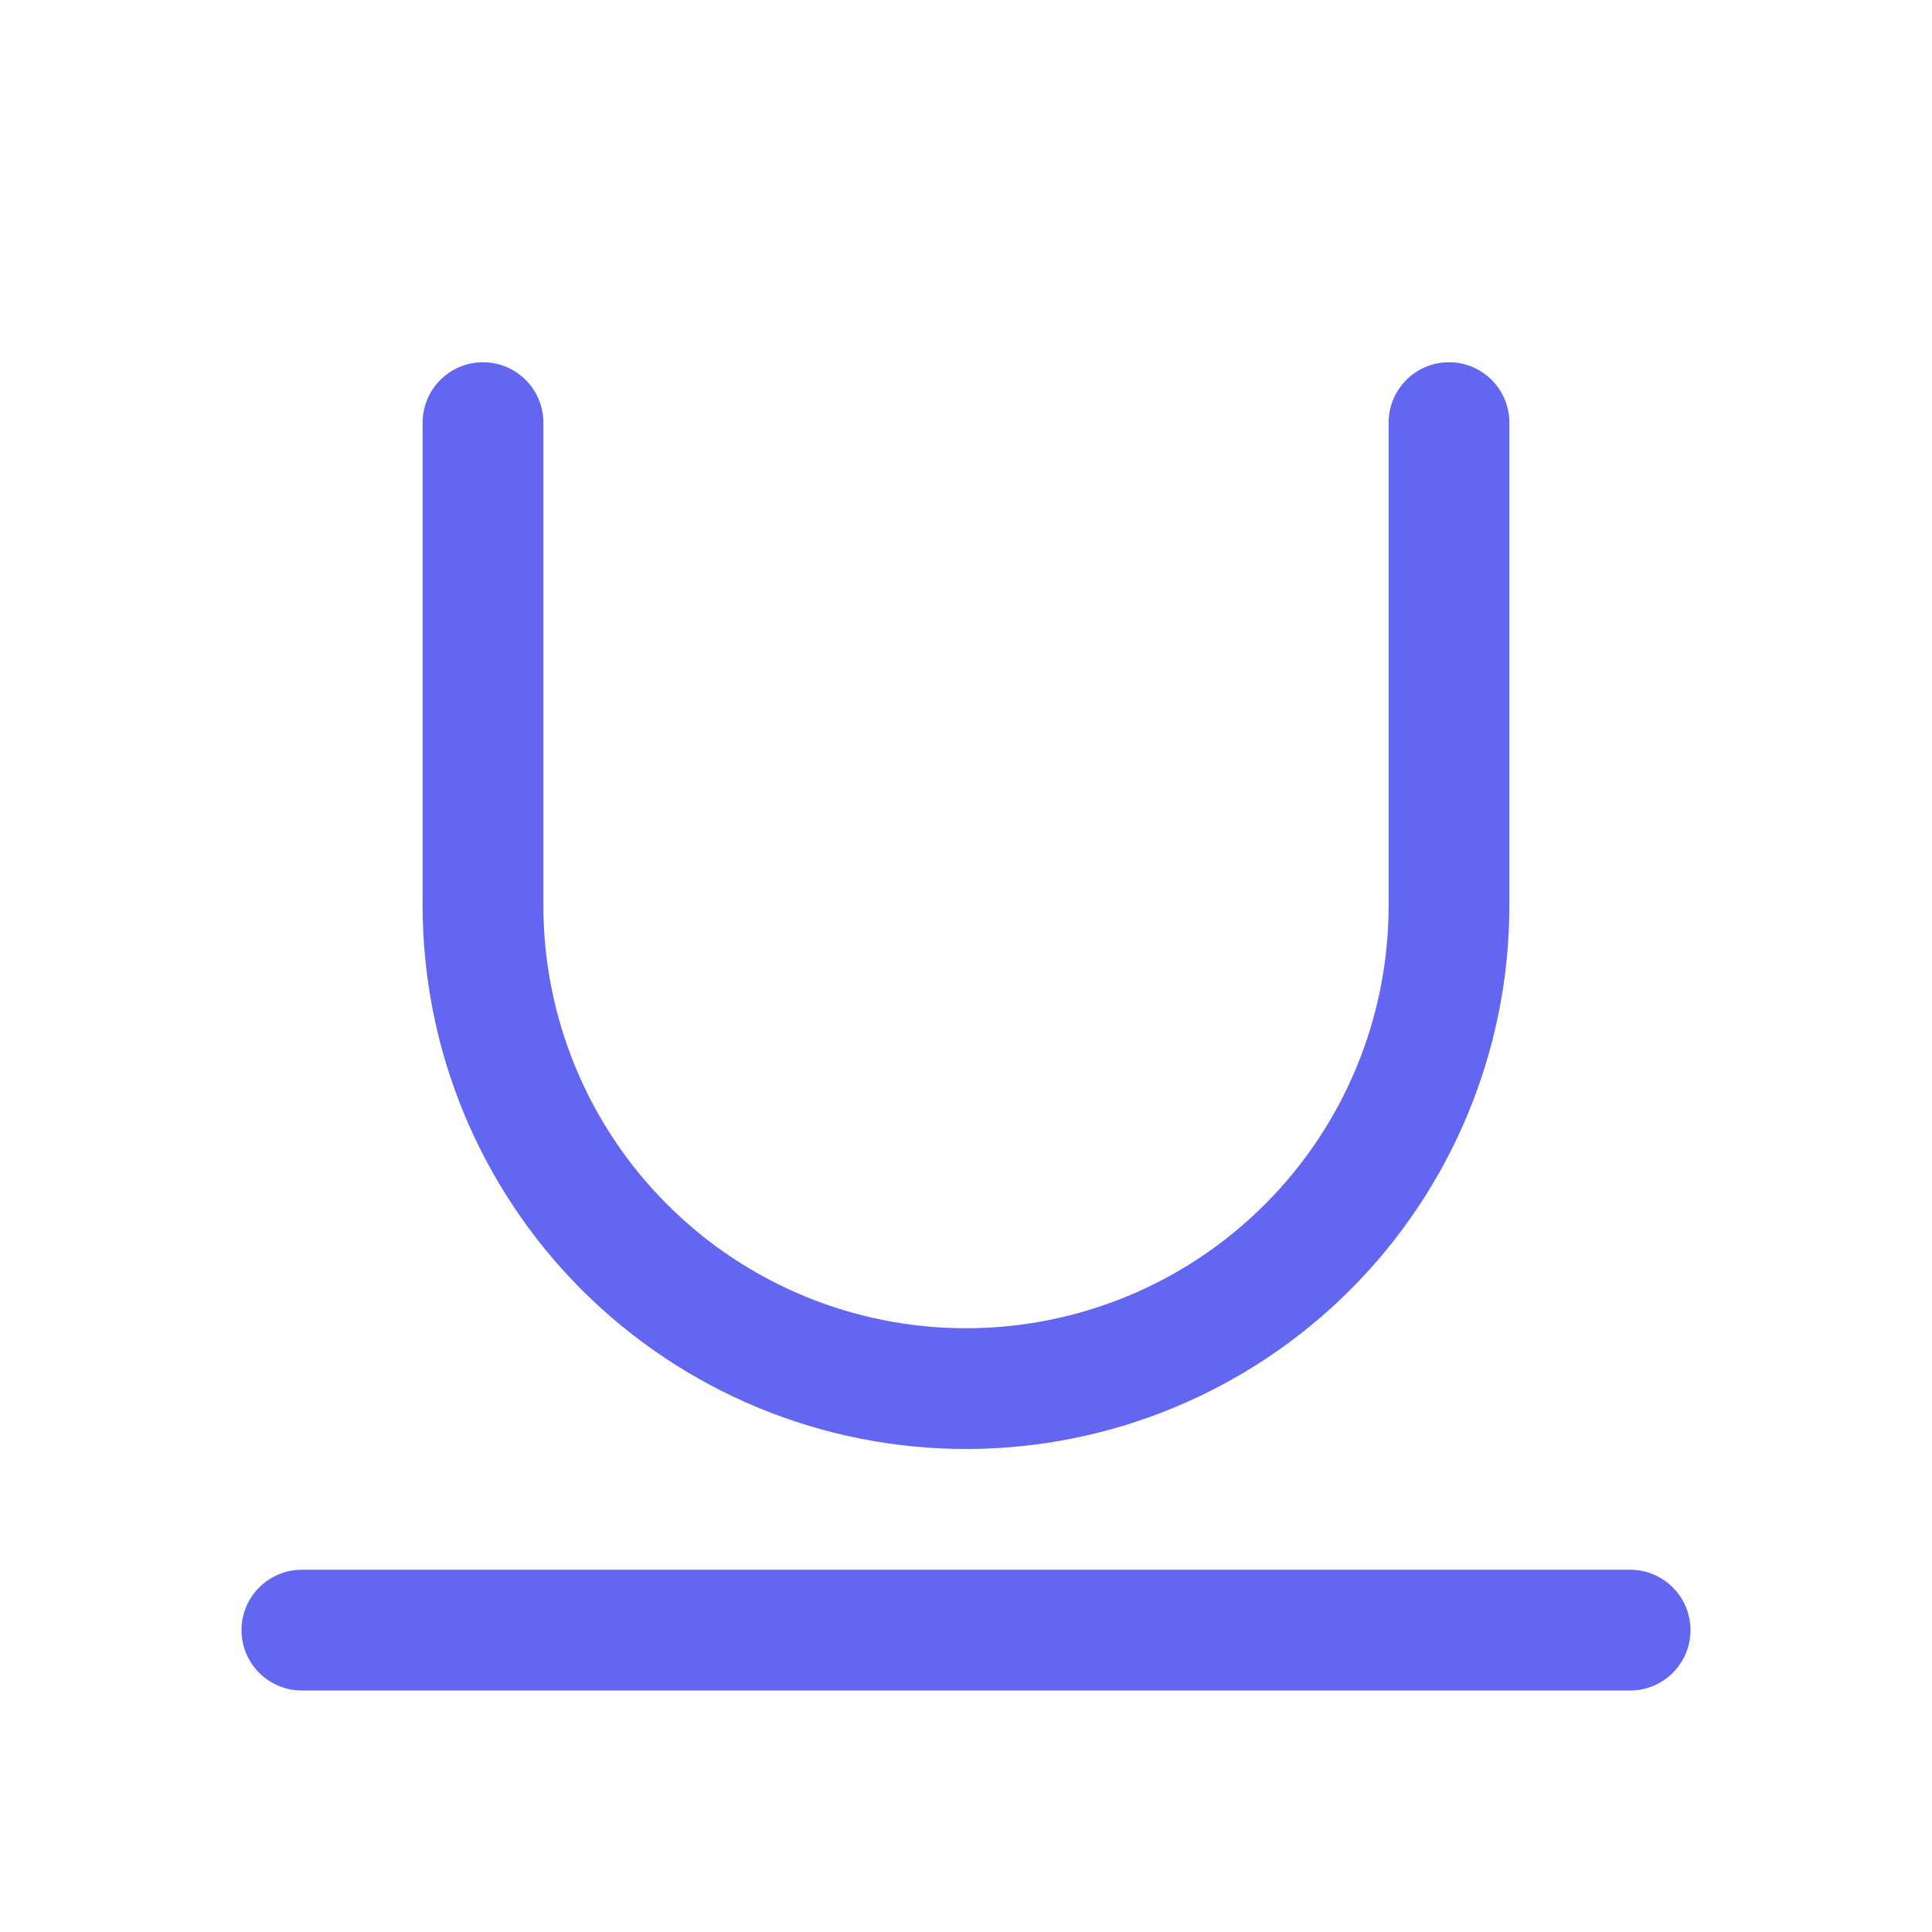 <svg width="24" height="24" viewBox="0 0 24 24" fill="none" xmlns="http://www.w3.org/2000/svg">
<path fill-rule="evenodd" clip-rule="evenodd" d="M3 20.25C3 19.836 3.336 19.5 3.75 19.5H20.25C20.664 19.5 21 19.836 21 20.25C21 20.664 20.664 21 20.25 21H3.75C3.336 21 3 20.664 3 20.25Z" fill="#6366F1"/>
<path fill-rule="evenodd" clip-rule="evenodd" d="M6 4.5C6.414 4.5 6.75 4.836 6.75 5.25V11.25C6.75 12.642 7.303 13.978 8.288 14.962C9.272 15.947 10.608 16.5 12 16.5C13.392 16.5 14.728 15.947 15.712 14.962C16.697 13.978 17.25 12.642 17.25 11.25V5.25C17.25 4.836 17.586 4.5 18 4.5C18.414 4.5 18.75 4.836 18.75 5.25V11.25C18.75 13.04 18.039 14.757 16.773 16.023C15.507 17.289 13.79 18 12 18C10.21 18 8.493 17.289 7.227 16.023C5.961 14.757 5.25 13.04 5.25 11.25V5.25C5.25 4.836 5.586 4.5 6 4.5Z" fill="#6366F1"/>
</svg>
